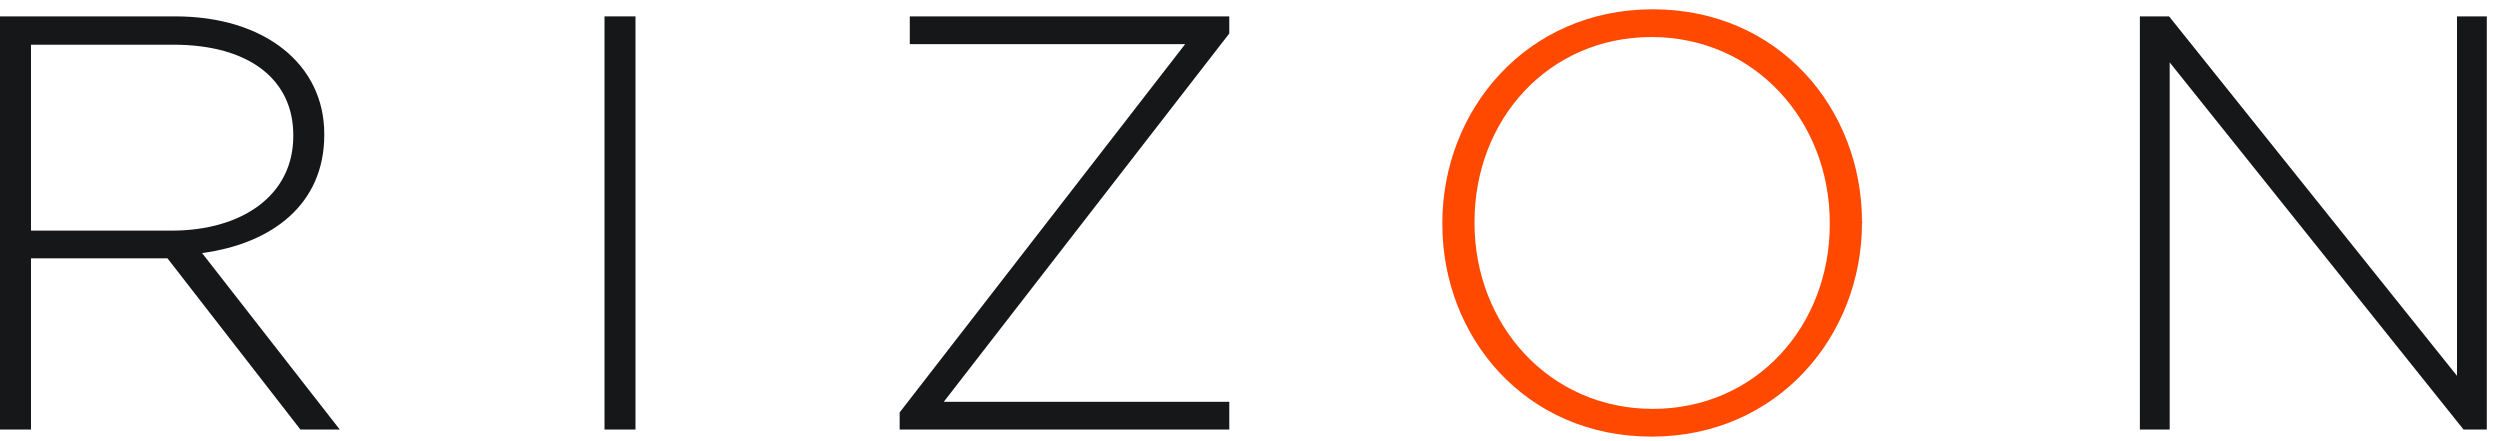 <?xml version="1.0" encoding="UTF-8" standalone="no"?>
<svg width="136px" height="24px" viewBox="0 0 136 24" version="1.1" xmlns="http://www.w3.org/2000/svg" xmlns:xlink="http://www.w3.org/1999/xlink" xmlns:sketch="http://www.bohemiancoding.com/sketch/ns">
    <!-- Generator: Sketch 3.3.1 (12005) - http://www.bohemiancoding.com/sketch -->
    <title>logo--dark</title>
    <desc>Created with Sketch.</desc>
    <defs></defs>
    <g id="Page-1" stroke="none" stroke-width="1" fill="none" fill-rule="evenodd" sketch:type="MSPage">
        <g id="Homepage" sketch:type="MSArtboardGroup" transform="translate(-629, -216)">
            <g id="Intro" sketch:type="MSLayerGroup">
                <g id="logo--dark" transform="translate(629, 216)" sketch:type="MSShapeGroup">
                    <path d="M16.343,23.367 L9.112,14.055 L1.686,14.055 L1.686,23.367 L0,23.367 L0,0.891 L9.533,0.891 C14.43,0.891 17.64,3.524 17.64,7.28 L17.64,7.345 C17.64,11.101 14.819,13.252 10.993,13.767 L18.483,23.367 L16.343,23.367 L16.343,23.367 Z M15.954,7.345 C15.954,4.327 13.555,2.432 9.436,2.432 L1.686,2.432 L1.686,12.546 L9.339,12.546 C13.133,12.546 15.954,10.652 15.954,7.409 L15.954,7.345 L15.954,7.345 Z" id="Fill-1" fill="#151719"></path>
                    <path d="M32.885,0.891 L34.571,0.891 L34.571,23.367 L32.885,23.367 L32.885,0.891 Z" id="Fill-2" fill="#151719"></path>
                    <path d="M48.941,23.367 L48.941,22.436 L64.473,2.4 L49.492,2.4 L49.492,0.891 L66.873,0.891 L66.873,1.822 L51.341,21.858 L66.873,21.858 L66.873,23.367 L48.941,23.367" id="Fill-3" fill="#151719"></path>
                    <path d="M89.845,23.752 C82.971,23.752 78.463,18.326 78.463,12.193 L78.463,12.129 C78.463,5.996 83.035,0.506 89.91,0.506 C96.785,0.506 101.292,5.932 101.292,12.065 C101.324,12.097 101.324,12.097 101.292,12.129 C101.292,18.261 96.719,23.752 89.845,23.752 L89.845,23.752 Z M99.54,12.129 C99.54,6.574 95.455,2.015 89.845,2.015 C84.235,2.015 80.214,6.51 80.214,12.065 L80.214,12.129 C80.214,17.684 84.3,22.243 89.91,22.243 C95.52,22.243 99.54,17.748 99.54,12.193 L99.54,12.129 L99.54,12.129 Z" id="Fill-4" fill="#FF4800"></path>
                    <path d="M134.017,23.367 L118.031,3.395 L118.031,23.367 L116.409,23.367 L116.409,0.891 L117.998,0.891 L133.661,20.445 L133.661,0.891 L135.282,0.891 L135.282,23.367 L134.017,23.367" id="Fill-5" fill="#151719"></path>
                </g>
            </g>
        </g>
    </g>
</svg>